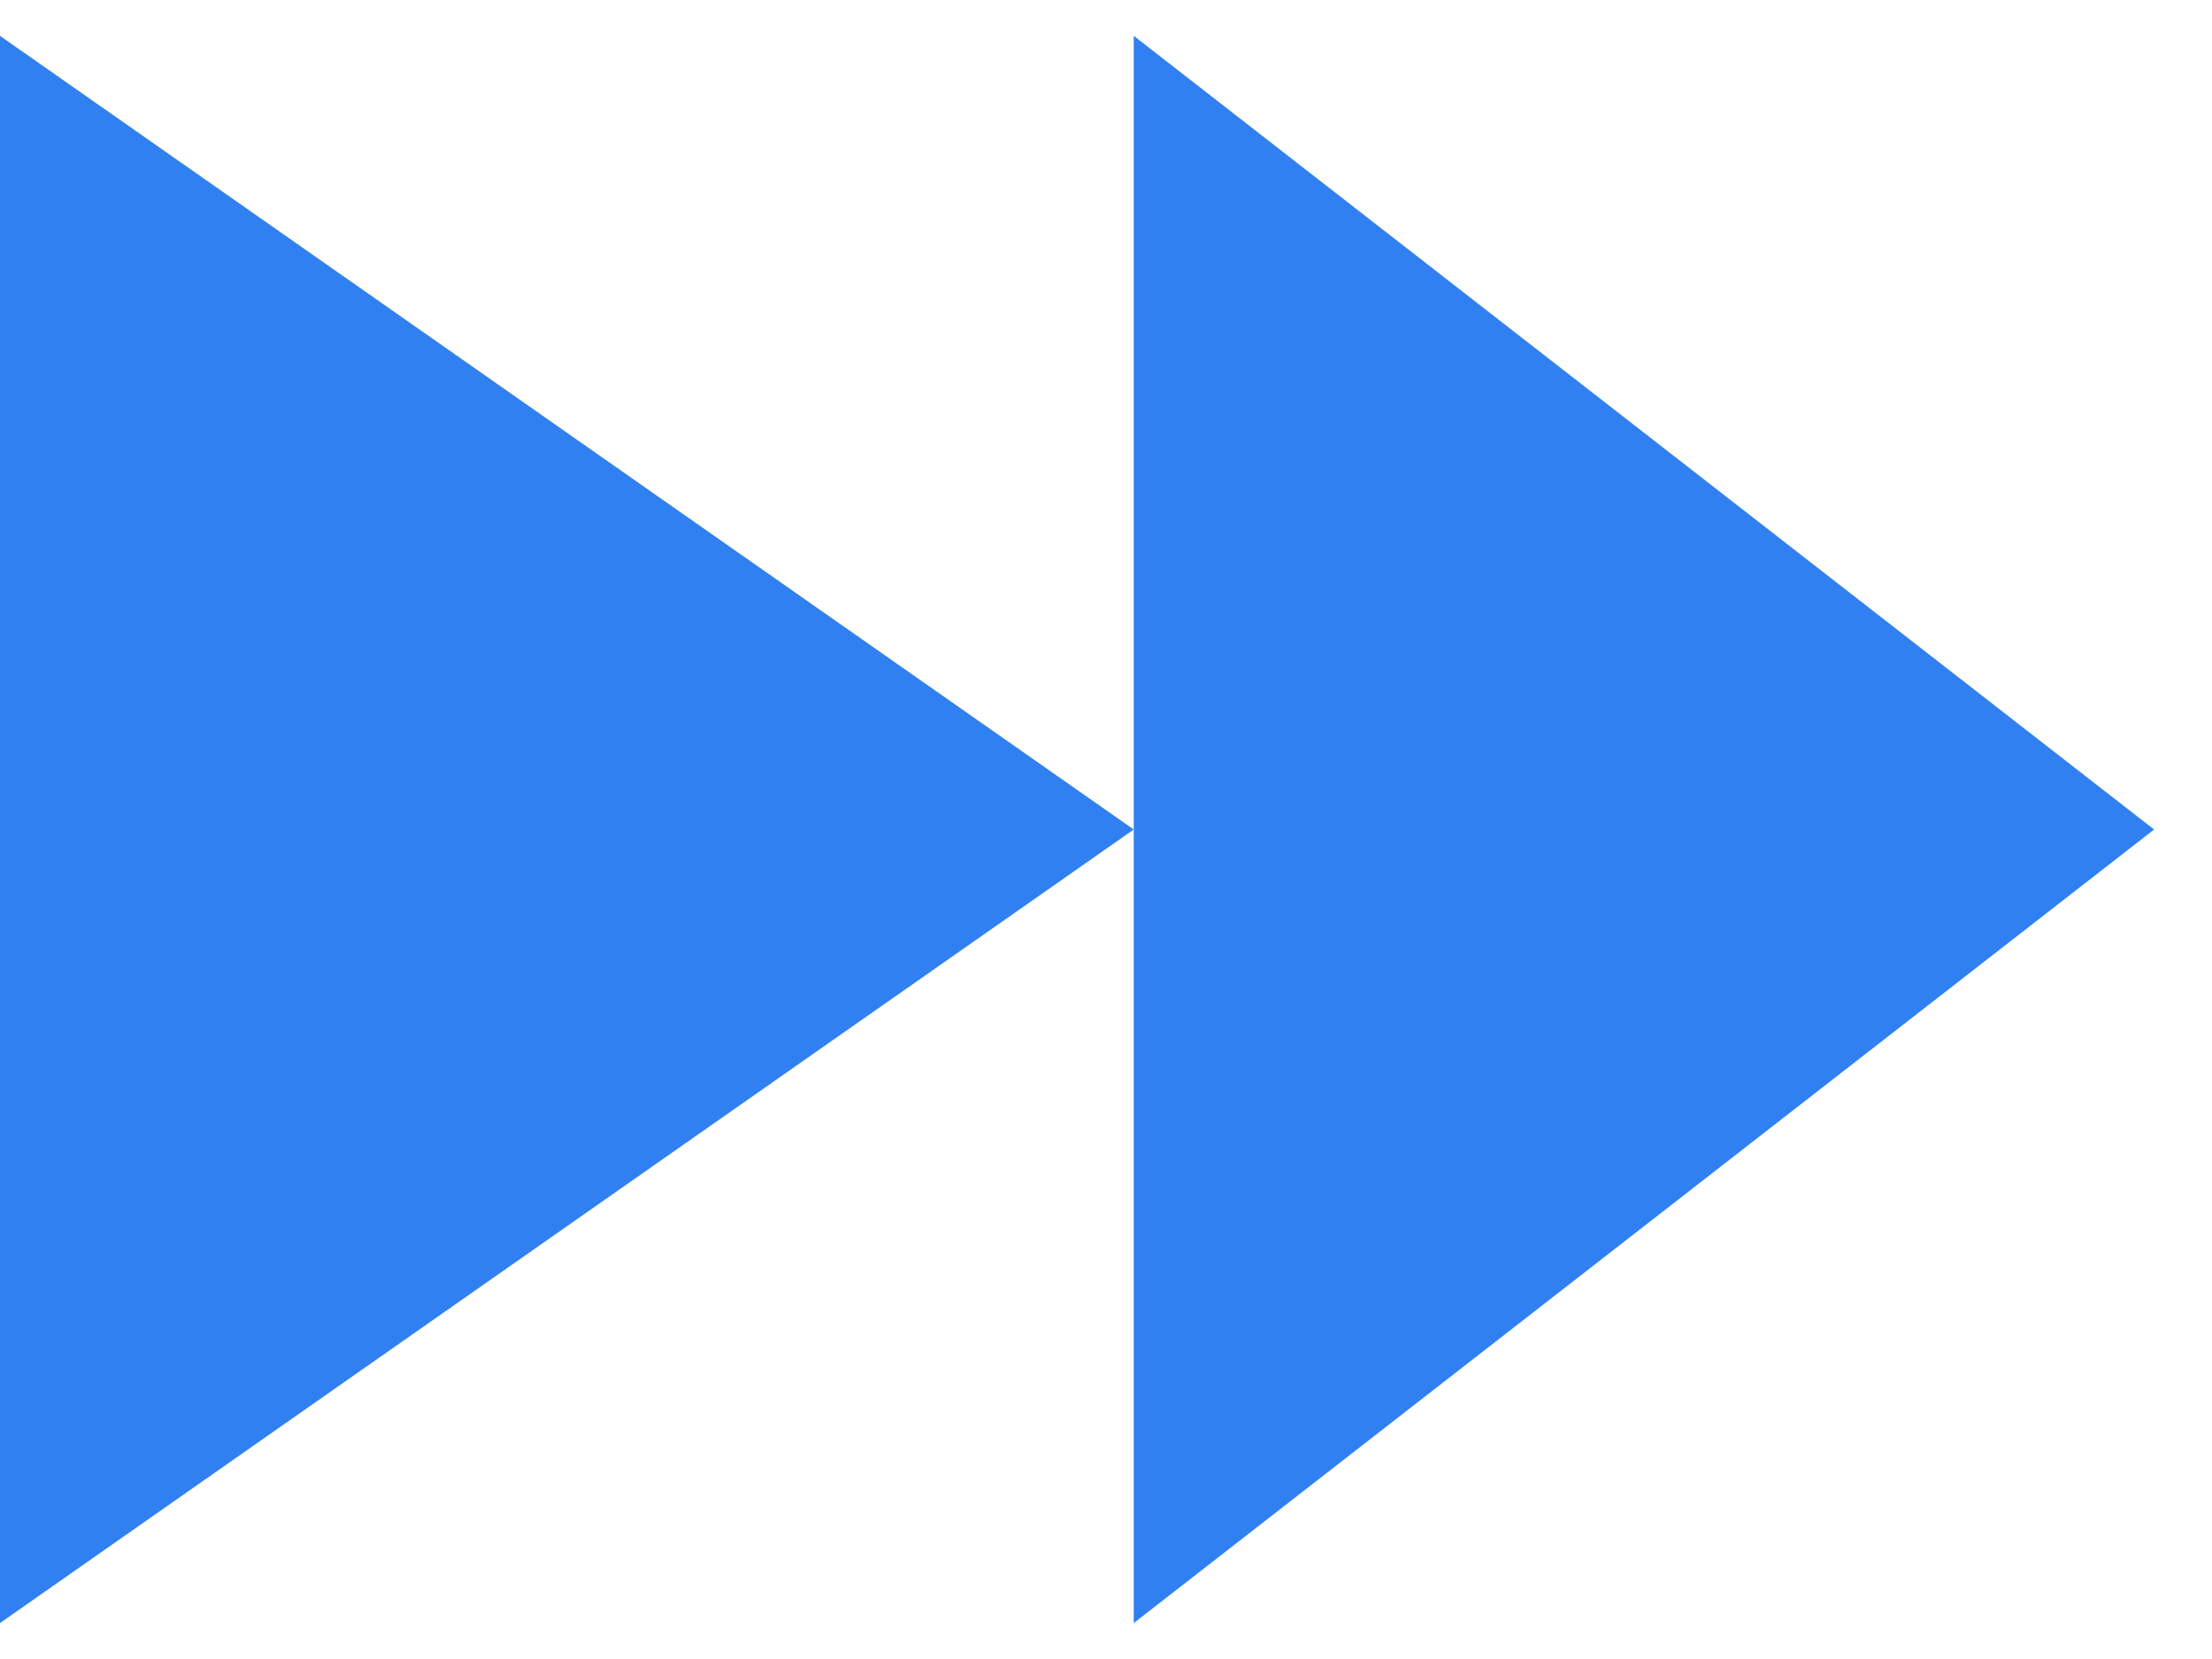 <svg width="24" height="18" viewBox="0 0 24 18" fill="none" xmlns="http://www.w3.org/2000/svg">
<path d="M23.372 9L12.301 17.61L12.301 0.389L23.372 9Z" fill="#3180F1"/>
<path d="M12.301 9L-0 17.61L-0 0.389L12.301 9Z" fill="#3180F1"/>
</svg>
